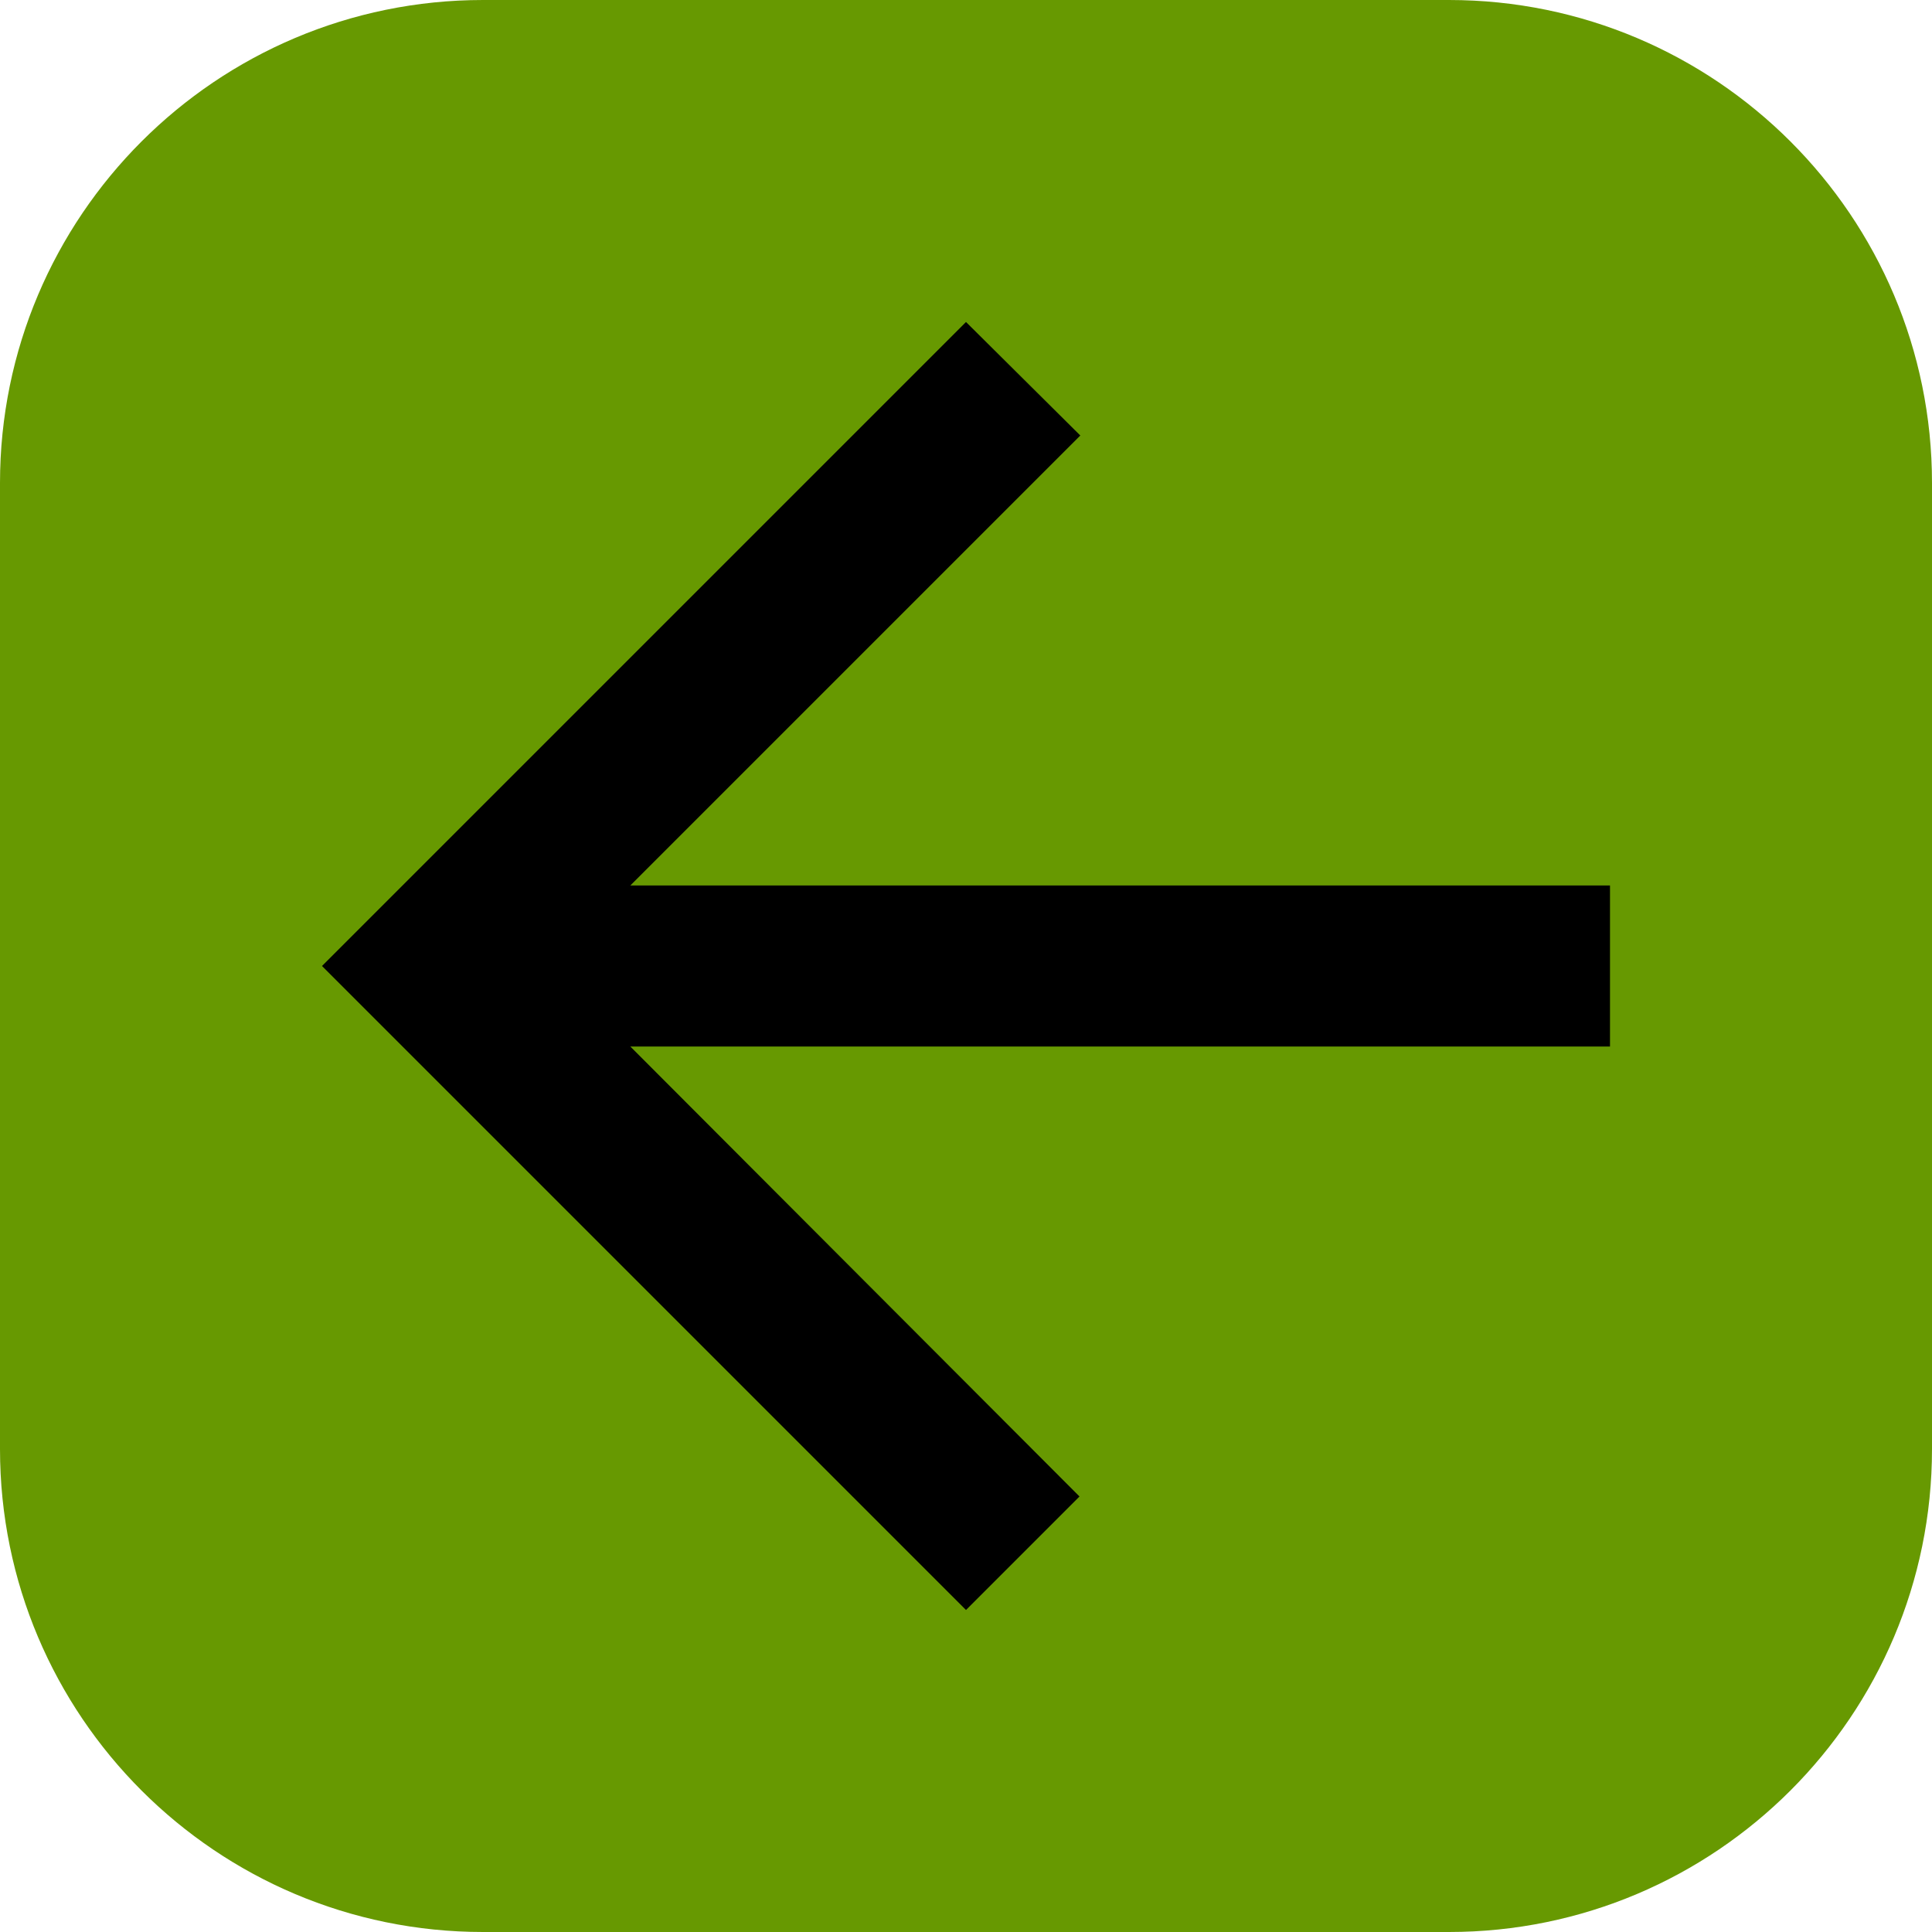 <?xml version="1.0" encoding="UTF-8" standalone="no"?>
<!DOCTYPE svg PUBLIC "-//W3C//DTD SVG 1.1//EN" "http://www.w3.org/Graphics/SVG/1.1/DTD/svg11.dtd">
<svg width="18px" height="18px" viewBox="0 0 18 18" version="1.1"
     xmlns="http://www.w3.org/2000/svg" xmlns:xlink="http://www.w3.org/1999/xlink" xml:space="preserve" xmlns:serif="http://www.serif.com/" style="fill-rule:evenodd;clip-rule:evenodd;">
    <g id="Rectangle" transform="matrix(1,0,0,1,-3,-3)">
        <path
            d="M20.5,7.5C20.5,5.292 18.708,3.5 16.5,3.5L7.5,3.5C5.292,3.5 3.5,5.292 3.5,7.5L3.5,16.5C3.5,18.708 5.292,20.5 7.5,20.5L16.5,20.5C18.708,20.5 20.5,18.708 20.5,16.5L20.5,7.5Z" style="fill:rgb(103,153,1);stroke:rgb(103,153,1);stroke-width:1px;"/>
    </g>
    <g transform="matrix(0.75,0,0,0.75,-4.44089e-16,-4.44089e-16)">
        <path d="M20,11L7.83,11L13.42,5.41L12,4L4,12L12,20L13.41,18.59L7.83,13L20,13L20,11Z" style="fill:rgb(0,0,0);fill-rule:nonzero;"/>
    </g>
</svg>
